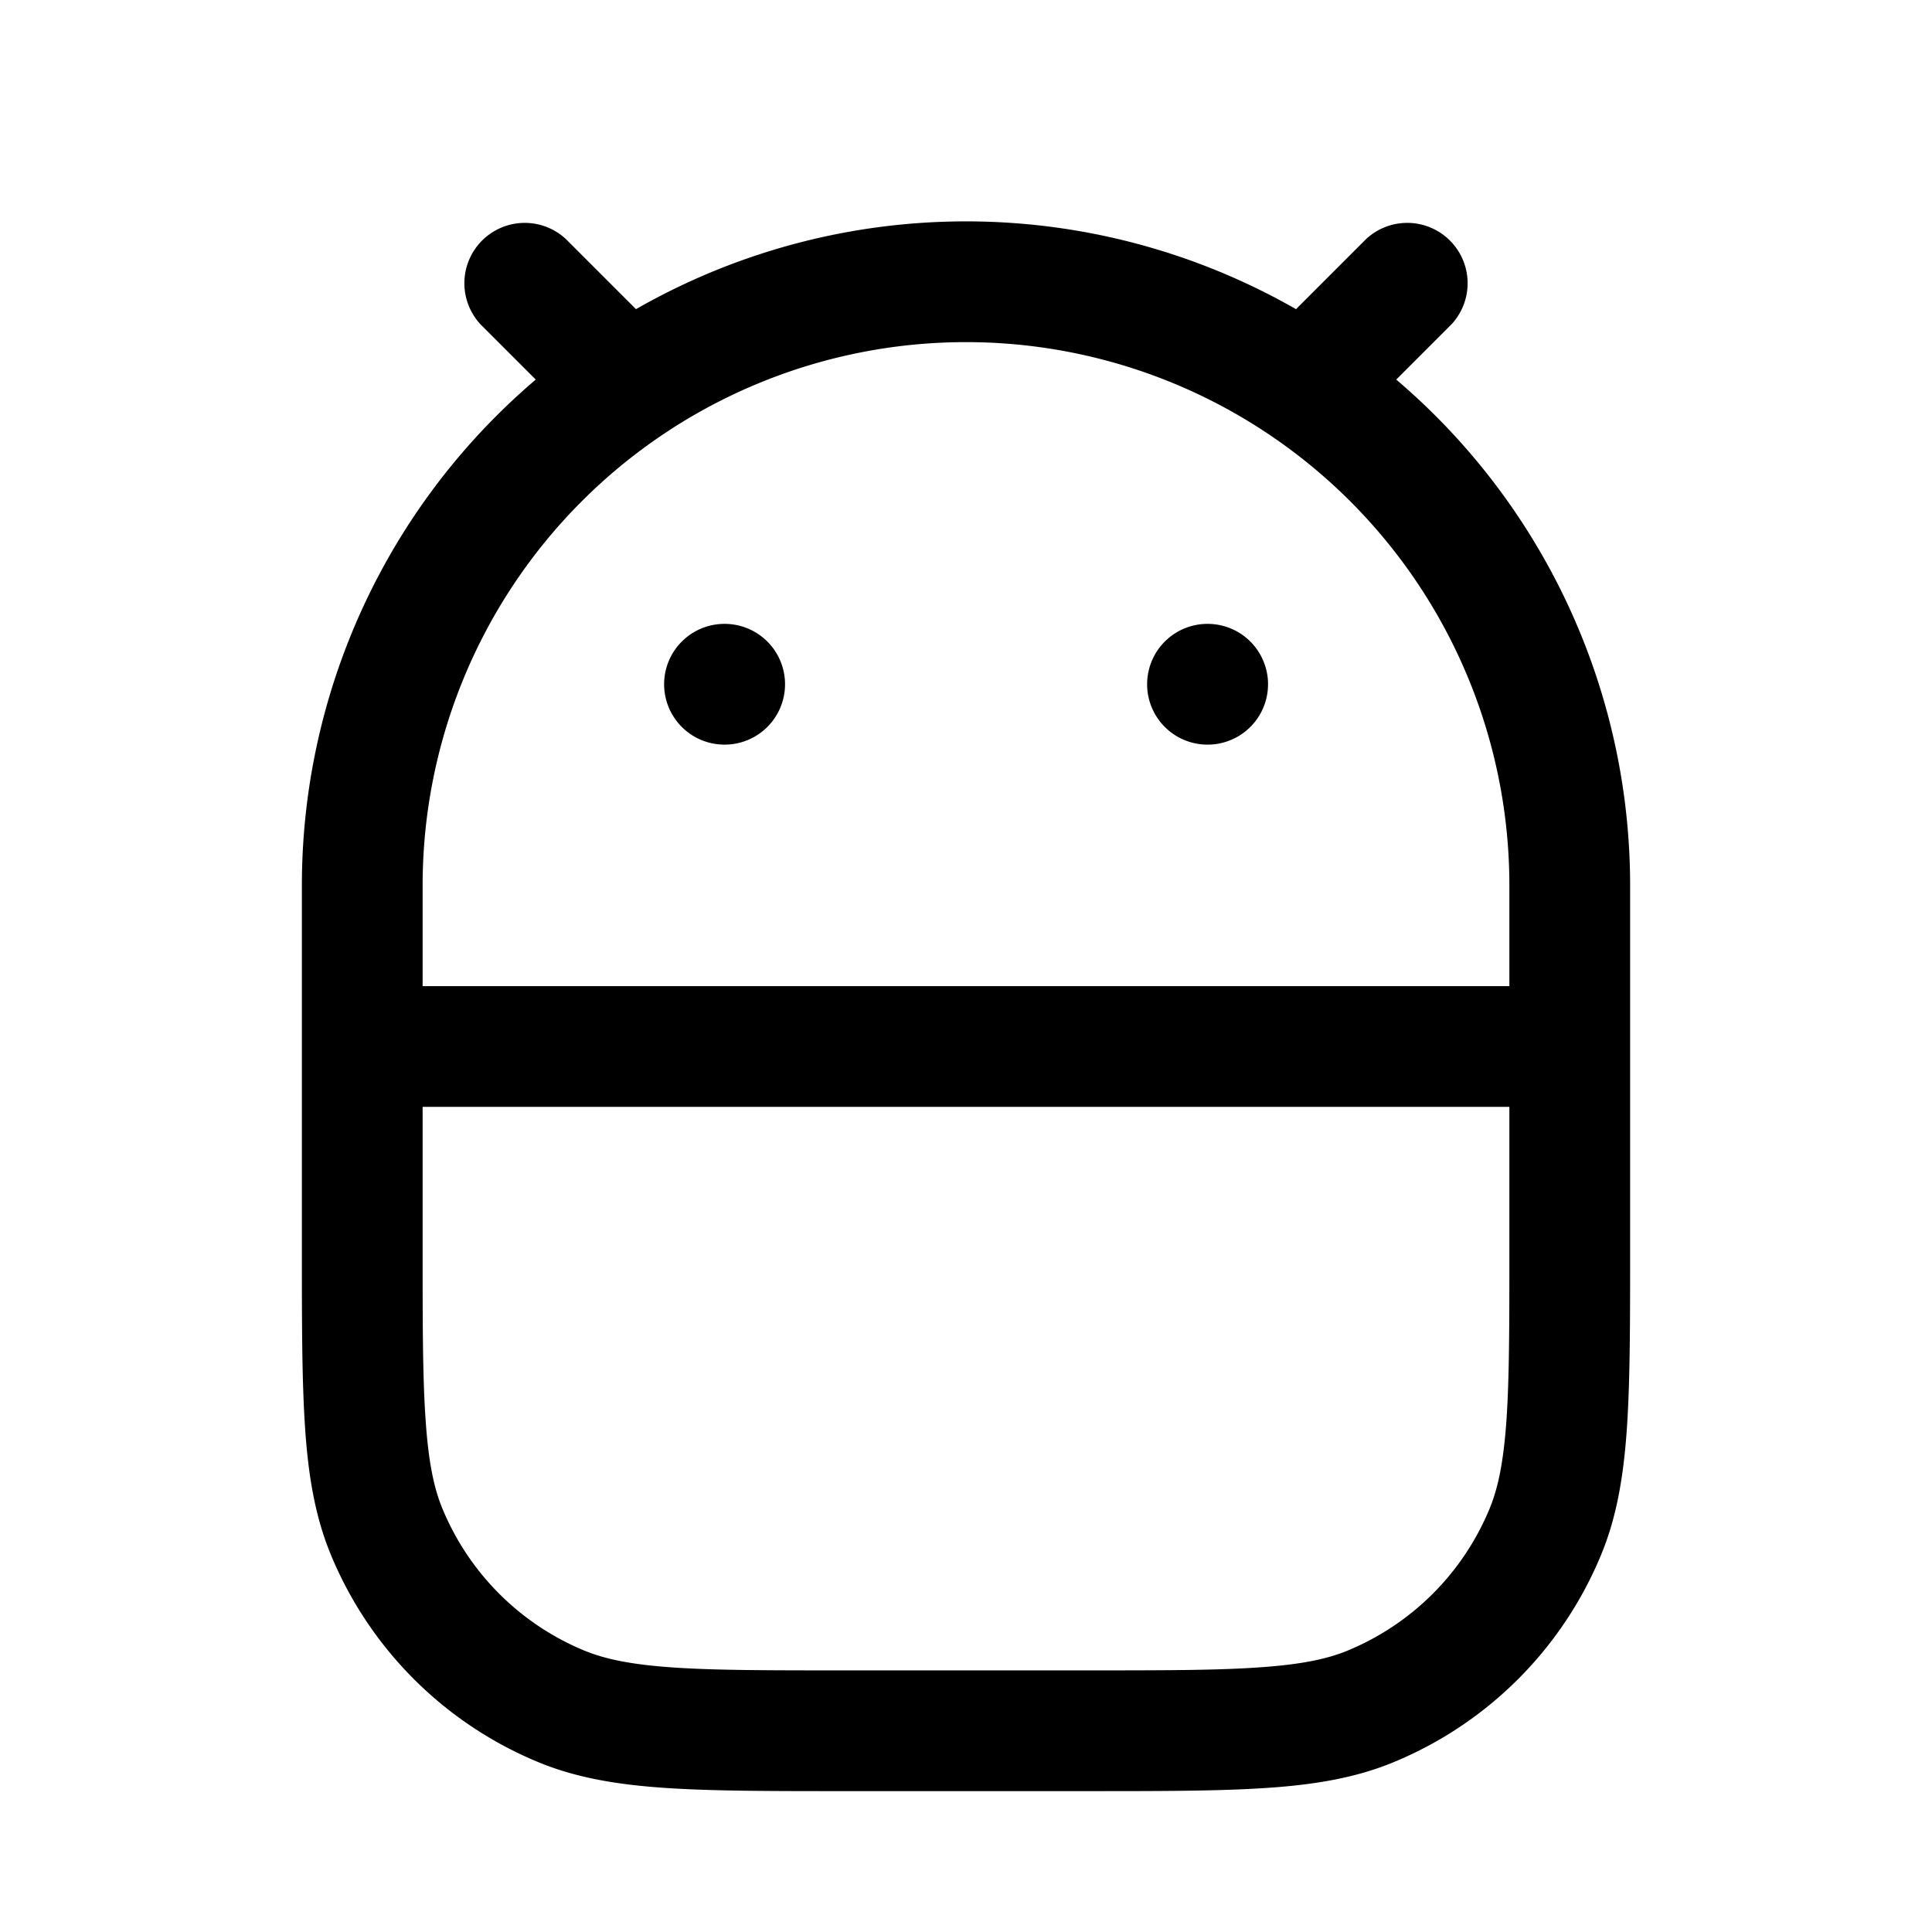 <svg xmlns="http://www.w3.org/2000/svg" width="24" height="24" fill="none">
    <path fill="currentColor" d="M6.97 5.03a.75.75 0 0 0 1.06-1.06zm.06-2.06a.75.75 0 0 0-1.06 1.06zm11 1.06a.75.75 0 0 0-1.06-1.06zm-2.06-.06a.75.75 0 0 0 1.06 1.06zM9 7.75a.75.75 0 0 0 0 1.5zm.002 1.5a.75.75 0 1 0 0-1.5zM15 7.75a.75.75 0 0 0 0 1.5zm.002 1.5a.75.75 0 0 0 0-1.5zM6.969 21.196l-.287.692zM4.804 19.03l-.692.287zm14.391 0 .693.287zm-2.164 2.165.287.692zM18.75 11v4.5h1.5V11zm-5.25 9.75h-3v1.5h3zM5.25 15.5V11h-1.5v4.5zm-.75-1.75h15v-1.5h-15zm3.53-9.78-1-1-1.06 1.06 1 1zm8.94-1-1 1 1.06 1.06 1-1zM9 9.25h.002v-1.5H9zm6 0h.002v-1.5H15zm-4.5 11.5c-.942 0-1.611 0-2.138-.036-.52-.036-.845-.103-1.106-.211l-.574 1.385c.474.197.982.281 1.578.322.59.04 1.318.04 2.24.04zM3.75 15.5c0 .922 0 1.65.04 2.24.04.596.125 1.104.322 1.578l1.385-.574c-.108-.261-.175-.587-.21-1.106-.037-.527-.037-1.196-.037-2.138zm3.506 5.003a3.25 3.25 0 0 1-1.759-1.76l-1.385.575a4.75 4.75 0 0 0 2.57 2.57zM18.75 15.5c0 .942 0 1.611-.036 2.138-.036.52-.103.845-.211 1.106l1.385.574c.197-.474.281-.982.322-1.578.04-.59.04-1.318.04-2.24zm-5.25 6.75c.922 0 1.65 0 2.24-.04.596-.04 1.104-.125 1.578-.322l-.574-1.385c-.261.108-.587.175-1.106.21-.527.037-1.196.037-2.138.037zm5.003-3.506a3.25 3.25 0 0 1-1.76 1.759l.575 1.385a4.75 4.75 0 0 0 2.57-2.57zM12 4.25A6.75 6.75 0 0 1 18.75 11h1.5A8.25 8.25 0 0 0 12 2.75zm0-1.5A8.25 8.25 0 0 0 3.75 11h1.5A6.75 6.75 0 0 1 12 4.25z"/>
</svg>